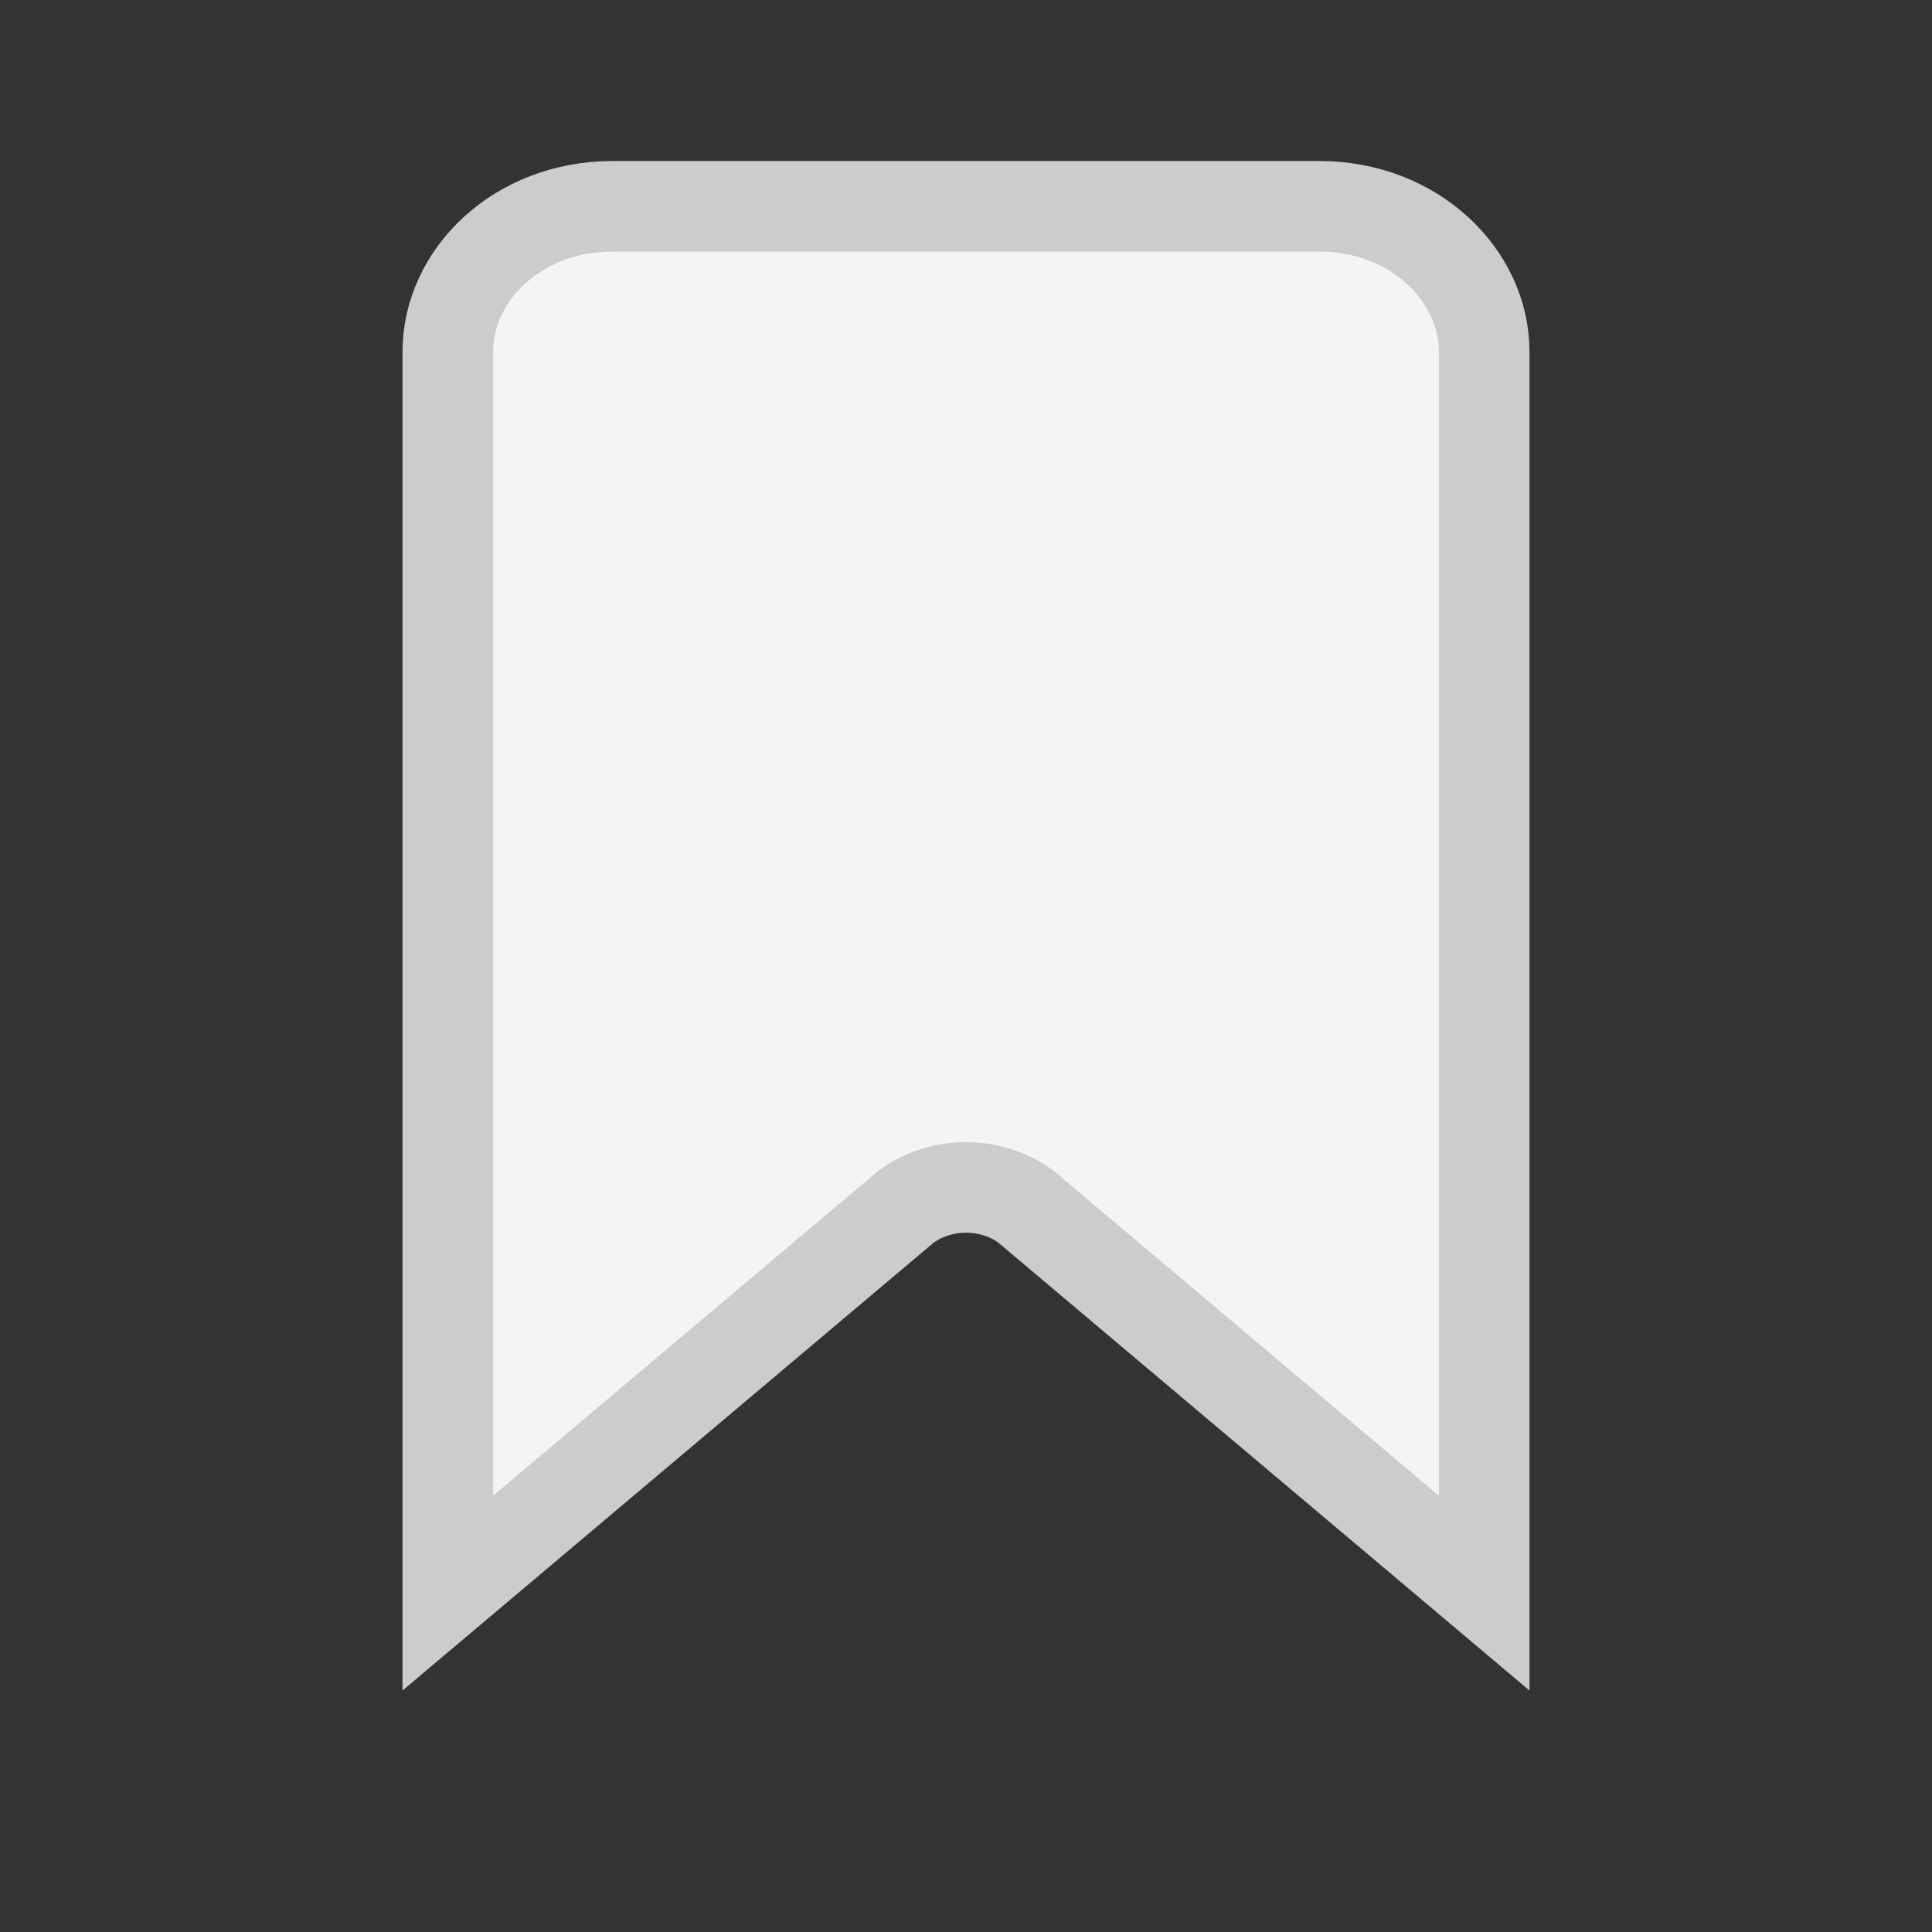 <svg xmlns='http://www.w3.org/2000/svg' width='32' height='32' fill='none' viewBox='0 0 32 32'><rect x="0" y="0" width="32" height="32" fill="#333333" stroke="none"/> <path fill='#F4F4F4' stroke='#CCC' stroke-width='1.5' d='M15.043 19.962l-.028.02-.027.021-7.571 6.384V5.827c0-1.273 1.155-2.41 2.73-2.41h11.706c1.57 0 2.73 1.138 2.73 2.41v20.56l-7.571-6.384-.027-.022-.028-.02c-.291-.203-.633-.293-.957-.293-.323 0-.665.09-.957.294z'/> </svg>